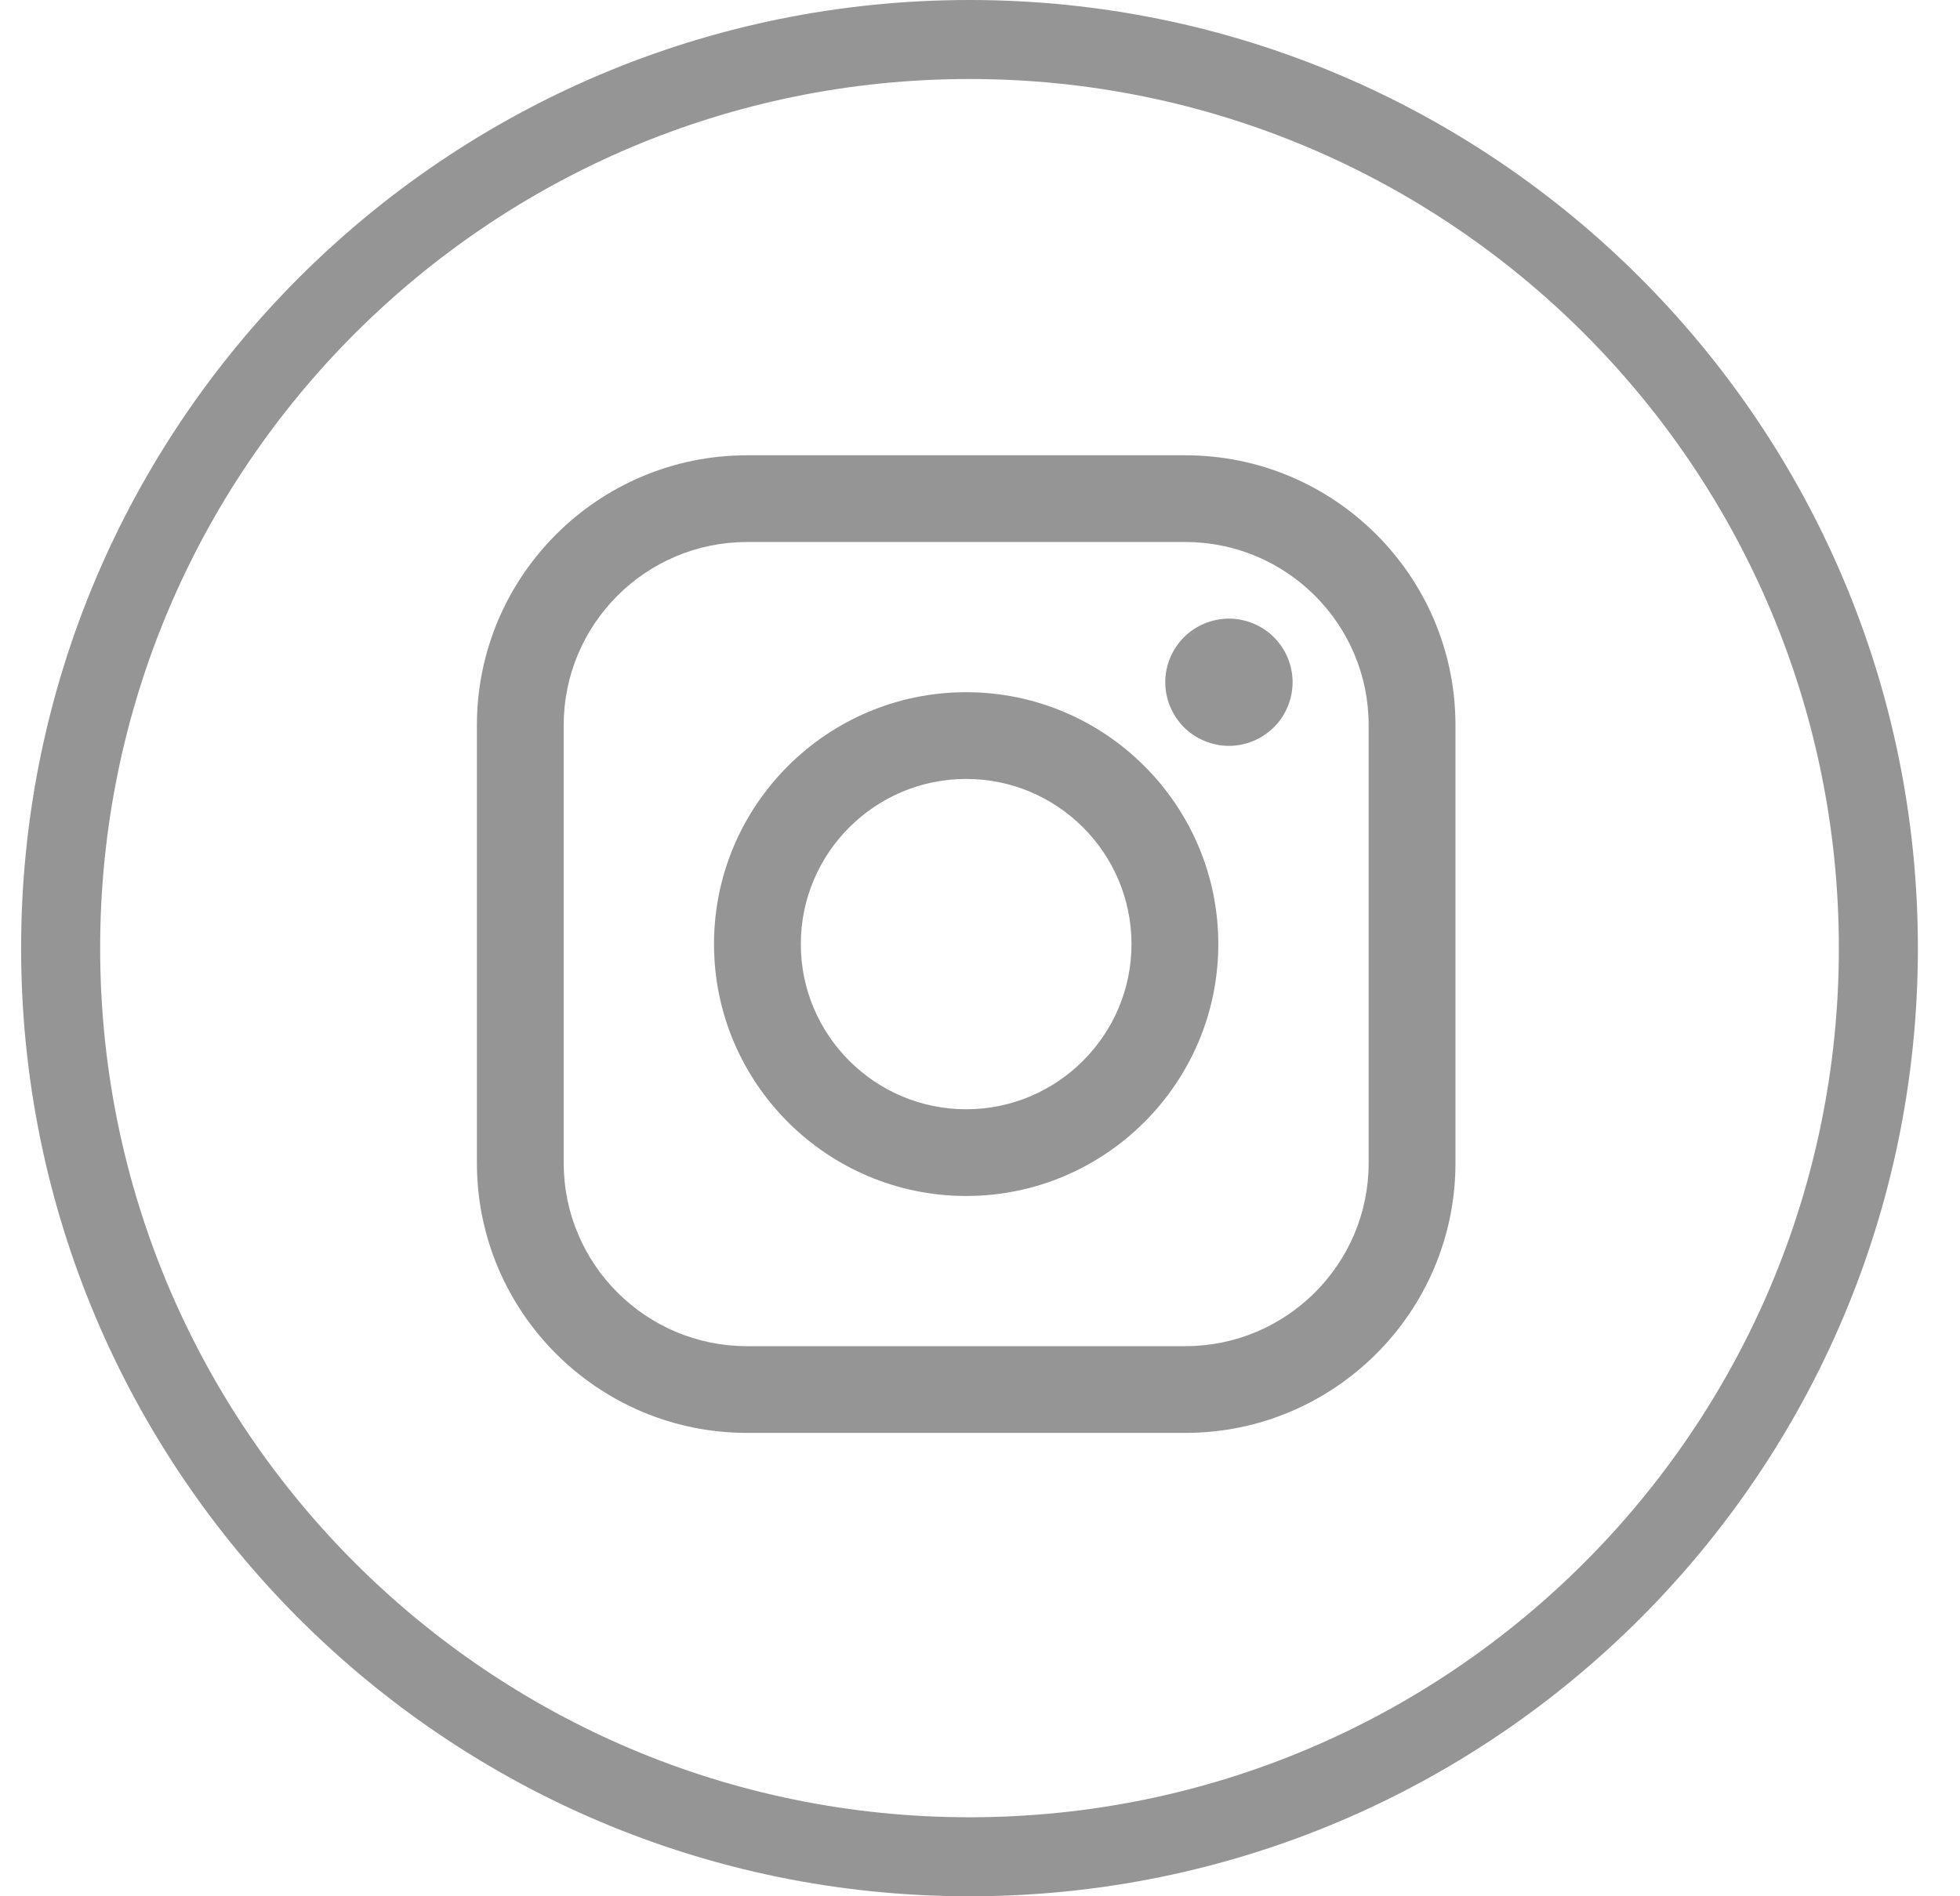 <svg width="31" height="30" viewBox="0 0 31 30" fill="none" xmlns="http://www.w3.org/2000/svg">
<path d="M18.749 7.203H11.814C9.459 7.203 7.543 9.118 7.543 11.471V18.401C7.543 20.755 9.459 22.669 11.814 22.669H18.749C21.104 22.669 23.02 20.755 23.02 18.401V11.471C23.02 9.118 21.104 7.203 18.749 7.203ZM21.647 18.401C21.647 19.998 20.347 21.297 18.749 21.297H11.814C10.216 21.297 8.916 19.998 8.916 18.401V11.471C8.916 9.874 10.216 8.575 11.814 8.575H18.749C20.347 8.575 21.647 9.874 21.647 11.471V18.401H21.647Z" fill="#959595"/>
<path d="M15.281 10.951C13.082 10.951 11.293 12.738 11.293 14.936C11.293 17.133 13.082 18.921 15.281 18.921C17.48 18.921 19.269 17.133 19.269 14.936C19.269 12.738 17.48 10.951 15.281 10.951ZM15.281 17.549C13.839 17.549 12.666 16.377 12.666 14.936C12.666 13.495 13.839 12.323 15.281 12.323C16.723 12.323 17.896 13.495 17.896 14.936C17.896 16.377 16.723 17.549 15.281 17.549Z" fill="#959595"/>
<path d="M19.437 9.787C19.172 9.787 18.912 9.894 18.725 10.082C18.538 10.268 18.43 10.528 18.43 10.793C18.43 11.058 18.538 11.318 18.725 11.505C18.912 11.692 19.172 11.8 19.437 11.8C19.702 11.8 19.961 11.692 20.149 11.505C20.337 11.318 20.444 11.058 20.444 10.793C20.444 10.528 20.337 10.268 20.149 10.082C19.962 9.894 19.702 9.787 19.437 9.787Z" fill="#959595"/>
<path fill-rule="evenodd" clip-rule="evenodd" d="M15.334 28.75C22.928 28.75 29.084 22.594 29.084 15C29.084 7.406 22.928 1.25 15.334 1.25C7.74 1.25 1.584 7.406 1.584 15C1.584 22.594 7.74 28.75 15.334 28.75ZM15.334 30C23.618 30 30.334 23.284 30.334 15C30.334 6.716 23.618 0 15.334 0C7.05 0 0.334 6.716 0.334 15C0.334 23.284 7.05 30 15.334 30Z" fill="#959595"/>
</svg>
